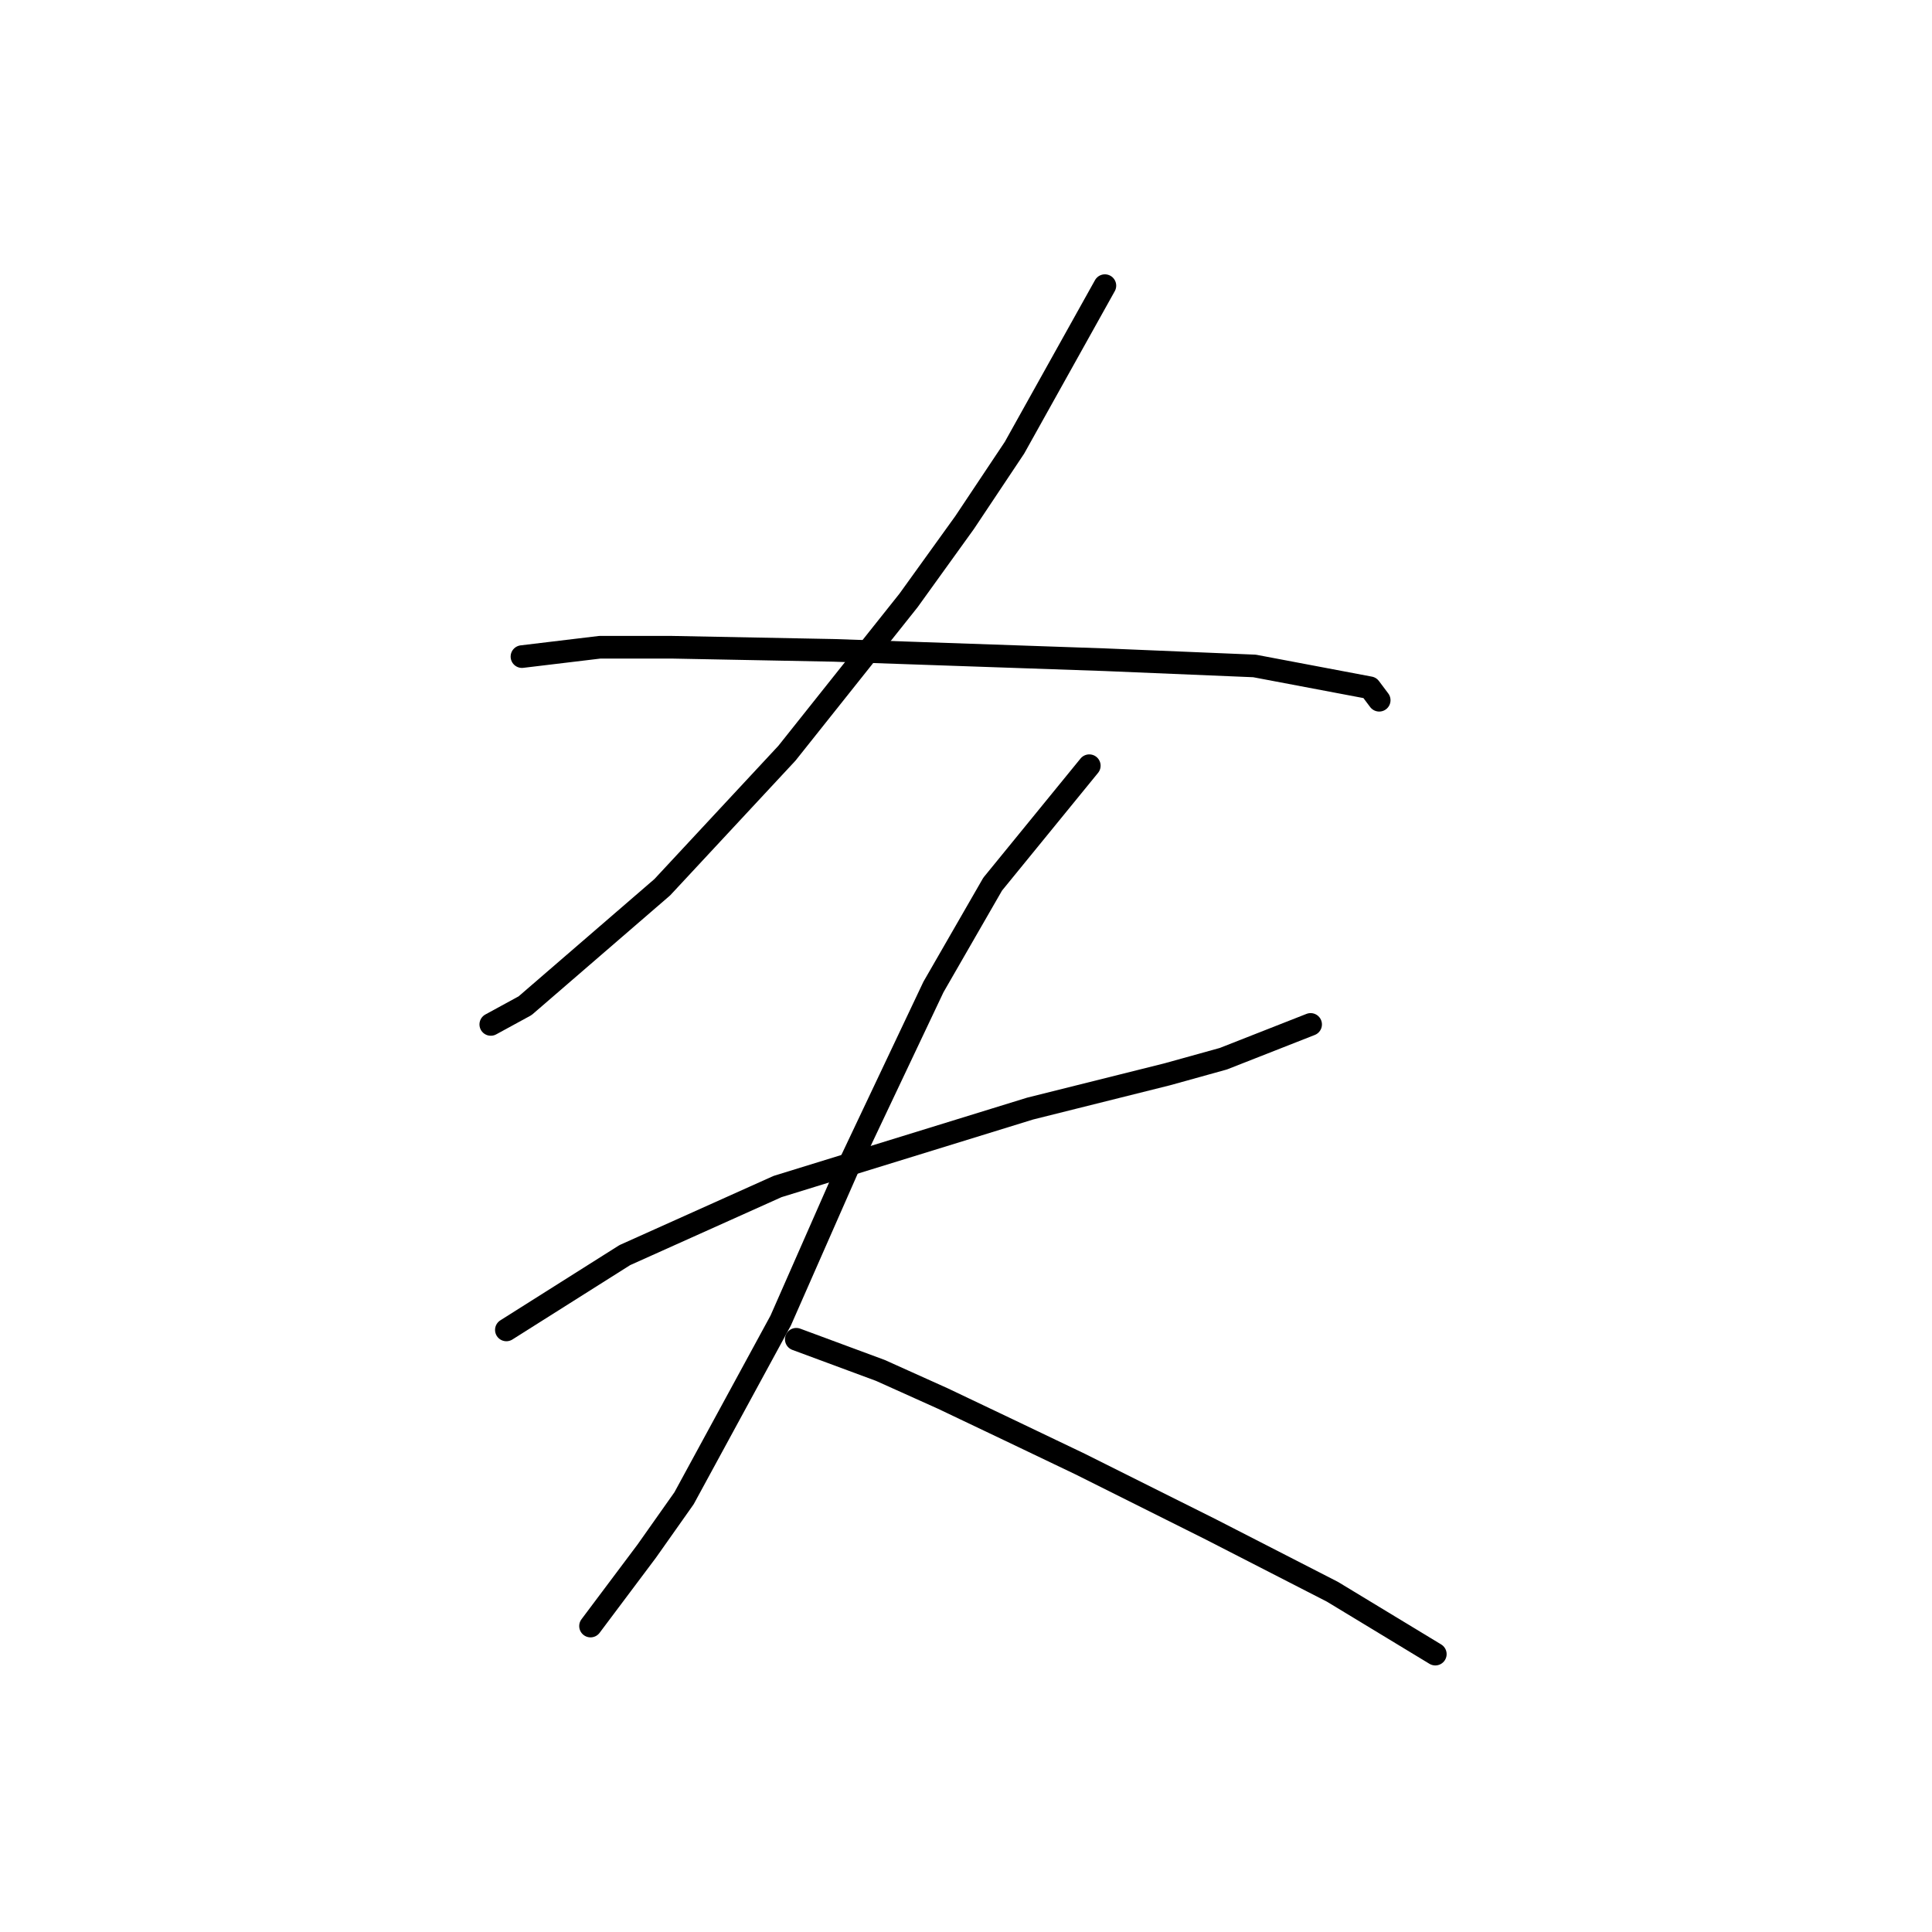 <?xml version="1.0" standalone="no"?>
    <svg width="256" height="256" xmlns="http://www.w3.org/2000/svg" version="1.1">
    <polyline stroke="black" stroke-width="3" stroke-linecap="round" fill="transparent" stroke-linejoin="round" points="146.403 37.85 134.424 59.328 127.815 69.241 120.38 79.568 104.271 99.807 87.75 117.568 69.575 133.264 65.032 135.742 65.032 135.742 " />
        <polyline stroke="black" stroke-width="3" stroke-linecap="round" fill="transparent" stroke-linejoin="round" points="69.162 87.003 79.489 85.763 88.989 85.763 110.467 86.176 122.446 86.589 146.403 87.416 166.229 88.242 181.512 91.133 182.751 92.785 182.751 92.785 " />
        <polyline stroke="black" stroke-width="3" stroke-linecap="round" fill="transparent" stroke-linejoin="round" points="67.097 176.221 82.793 166.308 103.032 157.221 136.489 146.895 154.664 142.351 162.099 140.286 173.664 135.742 173.664 135.742 " />
        <polyline stroke="black" stroke-width="3" stroke-linecap="round" fill="transparent" stroke-linejoin="round" points="144.337 101.459 131.533 117.155 123.685 130.786 112.533 154.33 103.445 174.982 90.641 198.526 85.684 205.548 78.249 215.461 78.249 215.461 " />
        <polyline stroke="black" stroke-width="3" stroke-linecap="round" fill="transparent" stroke-linejoin="round" points="105.511 177.46 116.663 181.591 124.924 185.308 133.598 189.439 143.098 193.983 160.446 202.657 176.555 210.918 190.186 219.179 190.186 219.179 " />
        </svg>